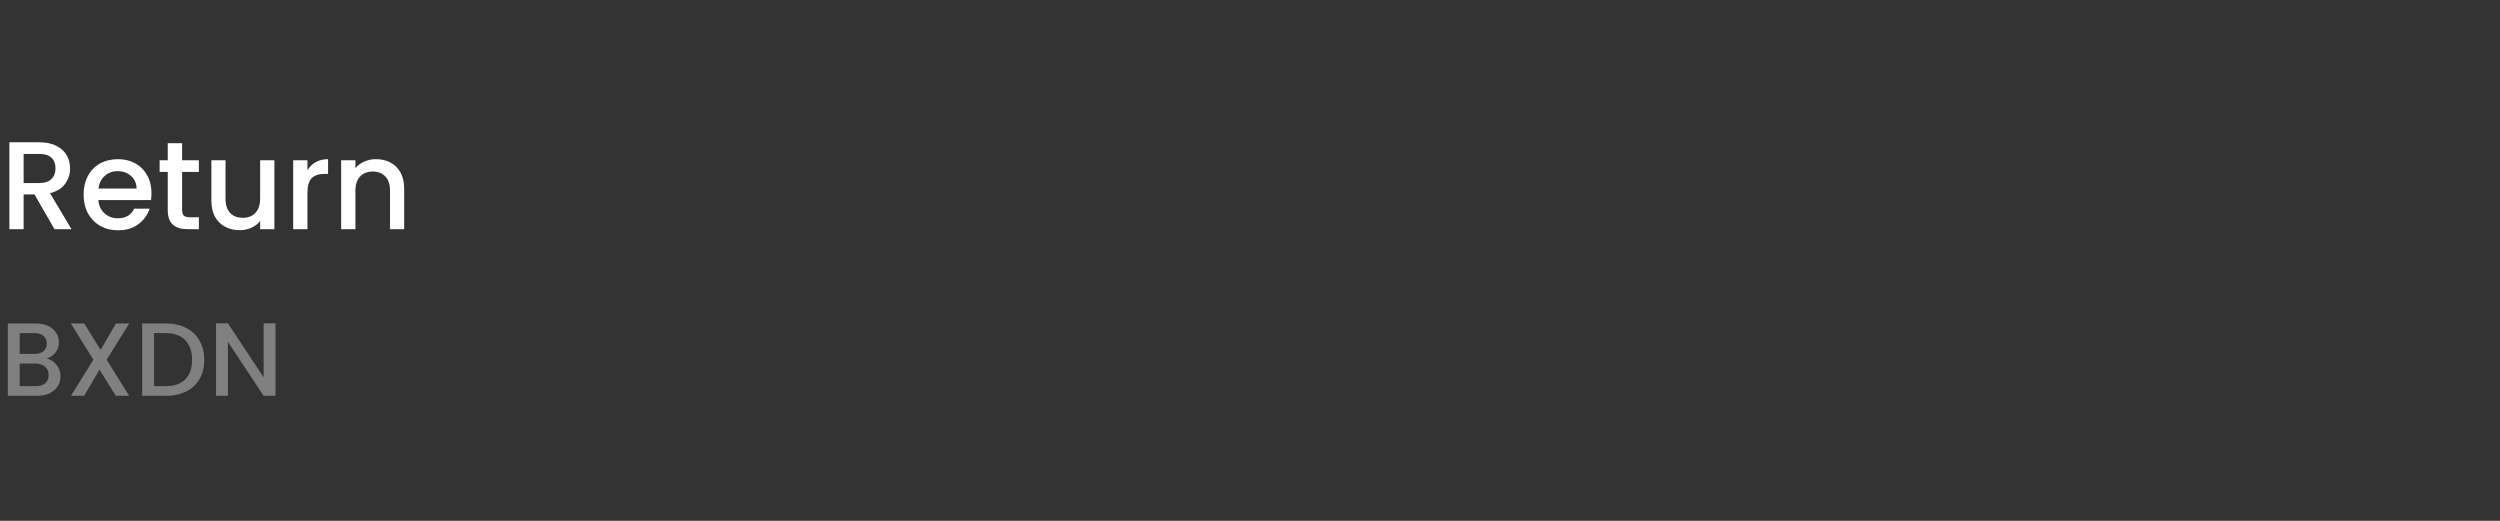 <svg xmlns="http://www.w3.org/2000/svg" fill="none" viewBox="0 0 240 50" height="50" width="240">
<rect x="0" y="0" width="240" height="50" fill="#333333" stroke="none"/>
<path fill="white" d="M5.232 22L3.312 18.664H2.268V22H0.9V13.66H3.78C4.42 13.66 4.96 13.772 5.4 13.996C5.848 14.22 6.18 14.52 6.396 14.896C6.62 15.272 6.732 15.692 6.732 16.156C6.732 16.7 6.572 17.196 6.252 17.644C5.94 18.084 5.456 18.384 4.8 18.544L6.864 22H5.232ZM2.268 17.572H3.78C4.292 17.572 4.676 17.444 4.932 17.188C5.196 16.932 5.328 16.588 5.328 16.156C5.328 15.724 5.2 15.388 4.944 15.148C4.688 14.9 4.3 14.776 3.78 14.776H2.268V17.572ZM14.542 18.532C14.542 18.78 14.526 19.004 14.494 19.204H9.442C9.482 19.732 9.678 20.156 10.03 20.476C10.382 20.796 10.814 20.956 11.326 20.956C12.062 20.956 12.582 20.648 12.886 20.032H14.362C14.162 20.64 13.798 21.14 13.27 21.532C12.75 21.916 12.102 22.108 11.326 22.108C10.694 22.108 10.126 21.968 9.622 21.688C9.126 21.4 8.734 21 8.446 20.488C8.166 19.968 8.026 19.368 8.026 18.688C8.026 18.008 8.162 17.412 8.434 16.9C8.714 16.38 9.102 15.98 9.598 15.7C10.102 15.42 10.678 15.28 11.326 15.28C11.95 15.28 12.506 15.416 12.994 15.688C13.482 15.96 13.862 16.344 14.134 16.84C14.406 17.328 14.542 17.892 14.542 18.532ZM13.114 18.1C13.106 17.596 12.926 17.192 12.574 16.888C12.222 16.584 11.786 16.432 11.266 16.432C10.794 16.432 10.39 16.584 10.054 16.888C9.718 17.184 9.518 17.588 9.454 18.1H13.114ZM17.484 16.504V20.164C17.484 20.412 17.54 20.592 17.652 20.704C17.772 20.808 17.972 20.86 18.252 20.86H19.092V22H18.012C17.396 22 16.924 21.856 16.596 21.568C16.268 21.28 16.104 20.812 16.104 20.164V16.504H15.324V15.388H16.104V13.744H17.484V15.388H19.092V16.504H17.484ZM26.341 15.388V22H24.973V21.22C24.757 21.492 24.473 21.708 24.121 21.868C23.777 22.02 23.409 22.096 23.017 22.096C22.497 22.096 22.029 21.988 21.613 21.772C21.205 21.556 20.881 21.236 20.641 20.812C20.409 20.388 20.293 19.876 20.293 19.276V15.388H21.649V19.072C21.649 19.664 21.797 20.12 22.093 20.44C22.389 20.752 22.793 20.908 23.305 20.908C23.817 20.908 24.221 20.752 24.517 20.44C24.821 20.12 24.973 19.664 24.973 19.072V15.388H26.341ZM29.514 16.348C29.714 16.012 29.978 15.752 30.306 15.568C30.642 15.376 31.038 15.28 31.494 15.28V16.696H31.146C30.61 16.696 30.202 16.832 29.922 17.104C29.65 17.376 29.514 17.848 29.514 18.52V22H28.146V15.388H29.514V16.348ZM36.088 15.28C36.608 15.28 37.072 15.388 37.48 15.604C37.896 15.82 38.22 16.14 38.452 16.564C38.684 16.988 38.8 17.5 38.8 18.1V22H37.444V18.304C37.444 17.712 37.296 17.26 37 16.948C36.704 16.628 36.3 16.468 35.788 16.468C35.276 16.468 34.868 16.628 34.564 16.948C34.268 17.26 34.12 17.712 34.12 18.304V22H32.752V15.388H34.12V16.144C34.344 15.872 34.628 15.66 34.972 15.508C35.324 15.356 35.696 15.28 36.088 15.28Z"></path>
<path fill="#808080" d="M4.47 34.43C4.843 34.497 5.16 34.693 5.42 35.02C5.68 35.347 5.81 35.717 5.81 36.13C5.81 36.483 5.717 36.803 5.53 37.09C5.35 37.37 5.087 37.593 4.74 37.76C4.393 37.92 3.99 38 3.53 38H0.75V31.05H3.4C3.873 31.05 4.28 31.13 4.62 31.29C4.96 31.45 5.217 31.667 5.39 31.94C5.563 32.207 5.65 32.507 5.65 32.84C5.65 33.24 5.543 33.573 5.33 33.84C5.117 34.107 4.83 34.303 4.47 34.43ZM1.89 33.97H3.3C3.673 33.97 3.963 33.887 4.17 33.72C4.383 33.547 4.49 33.3 4.49 32.98C4.49 32.667 4.383 32.423 4.17 32.25C3.963 32.07 3.673 31.98 3.3 31.98H1.89V33.97ZM3.43 37.07C3.817 37.07 4.12 36.977 4.34 36.79C4.56 36.603 4.67 36.343 4.67 36.01C4.67 35.67 4.553 35.4 4.32 35.2C4.087 35 3.777 34.9 3.39 34.9H1.89V37.07H3.43ZM10.239 34.53L12.399 38H11.119L9.549 35.48L8.079 38H6.809L8.969 34.53L6.799 31.05H8.079L9.659 33.59L11.139 31.05H12.409L10.239 34.53ZM15.92 31.05C16.66 31.05 17.307 31.193 17.86 31.48C18.42 31.76 18.85 32.167 19.15 32.7C19.457 33.227 19.61 33.843 19.61 34.55C19.61 35.257 19.457 35.87 19.15 36.39C18.85 36.91 18.42 37.31 17.86 37.59C17.307 37.863 16.66 38 15.92 38H13.65V31.05H15.92ZM15.92 37.07C16.734 37.07 17.357 36.85 17.79 36.41C18.224 35.97 18.44 35.35 18.44 34.55C18.44 33.743 18.224 33.113 17.79 32.66C17.357 32.207 16.734 31.98 15.92 31.98H14.79V37.07H15.92ZM26.45 38H25.31L21.88 32.81V38H20.74V31.04H21.88L25.31 36.22V31.04H26.45V38Z"></path>
</svg>
